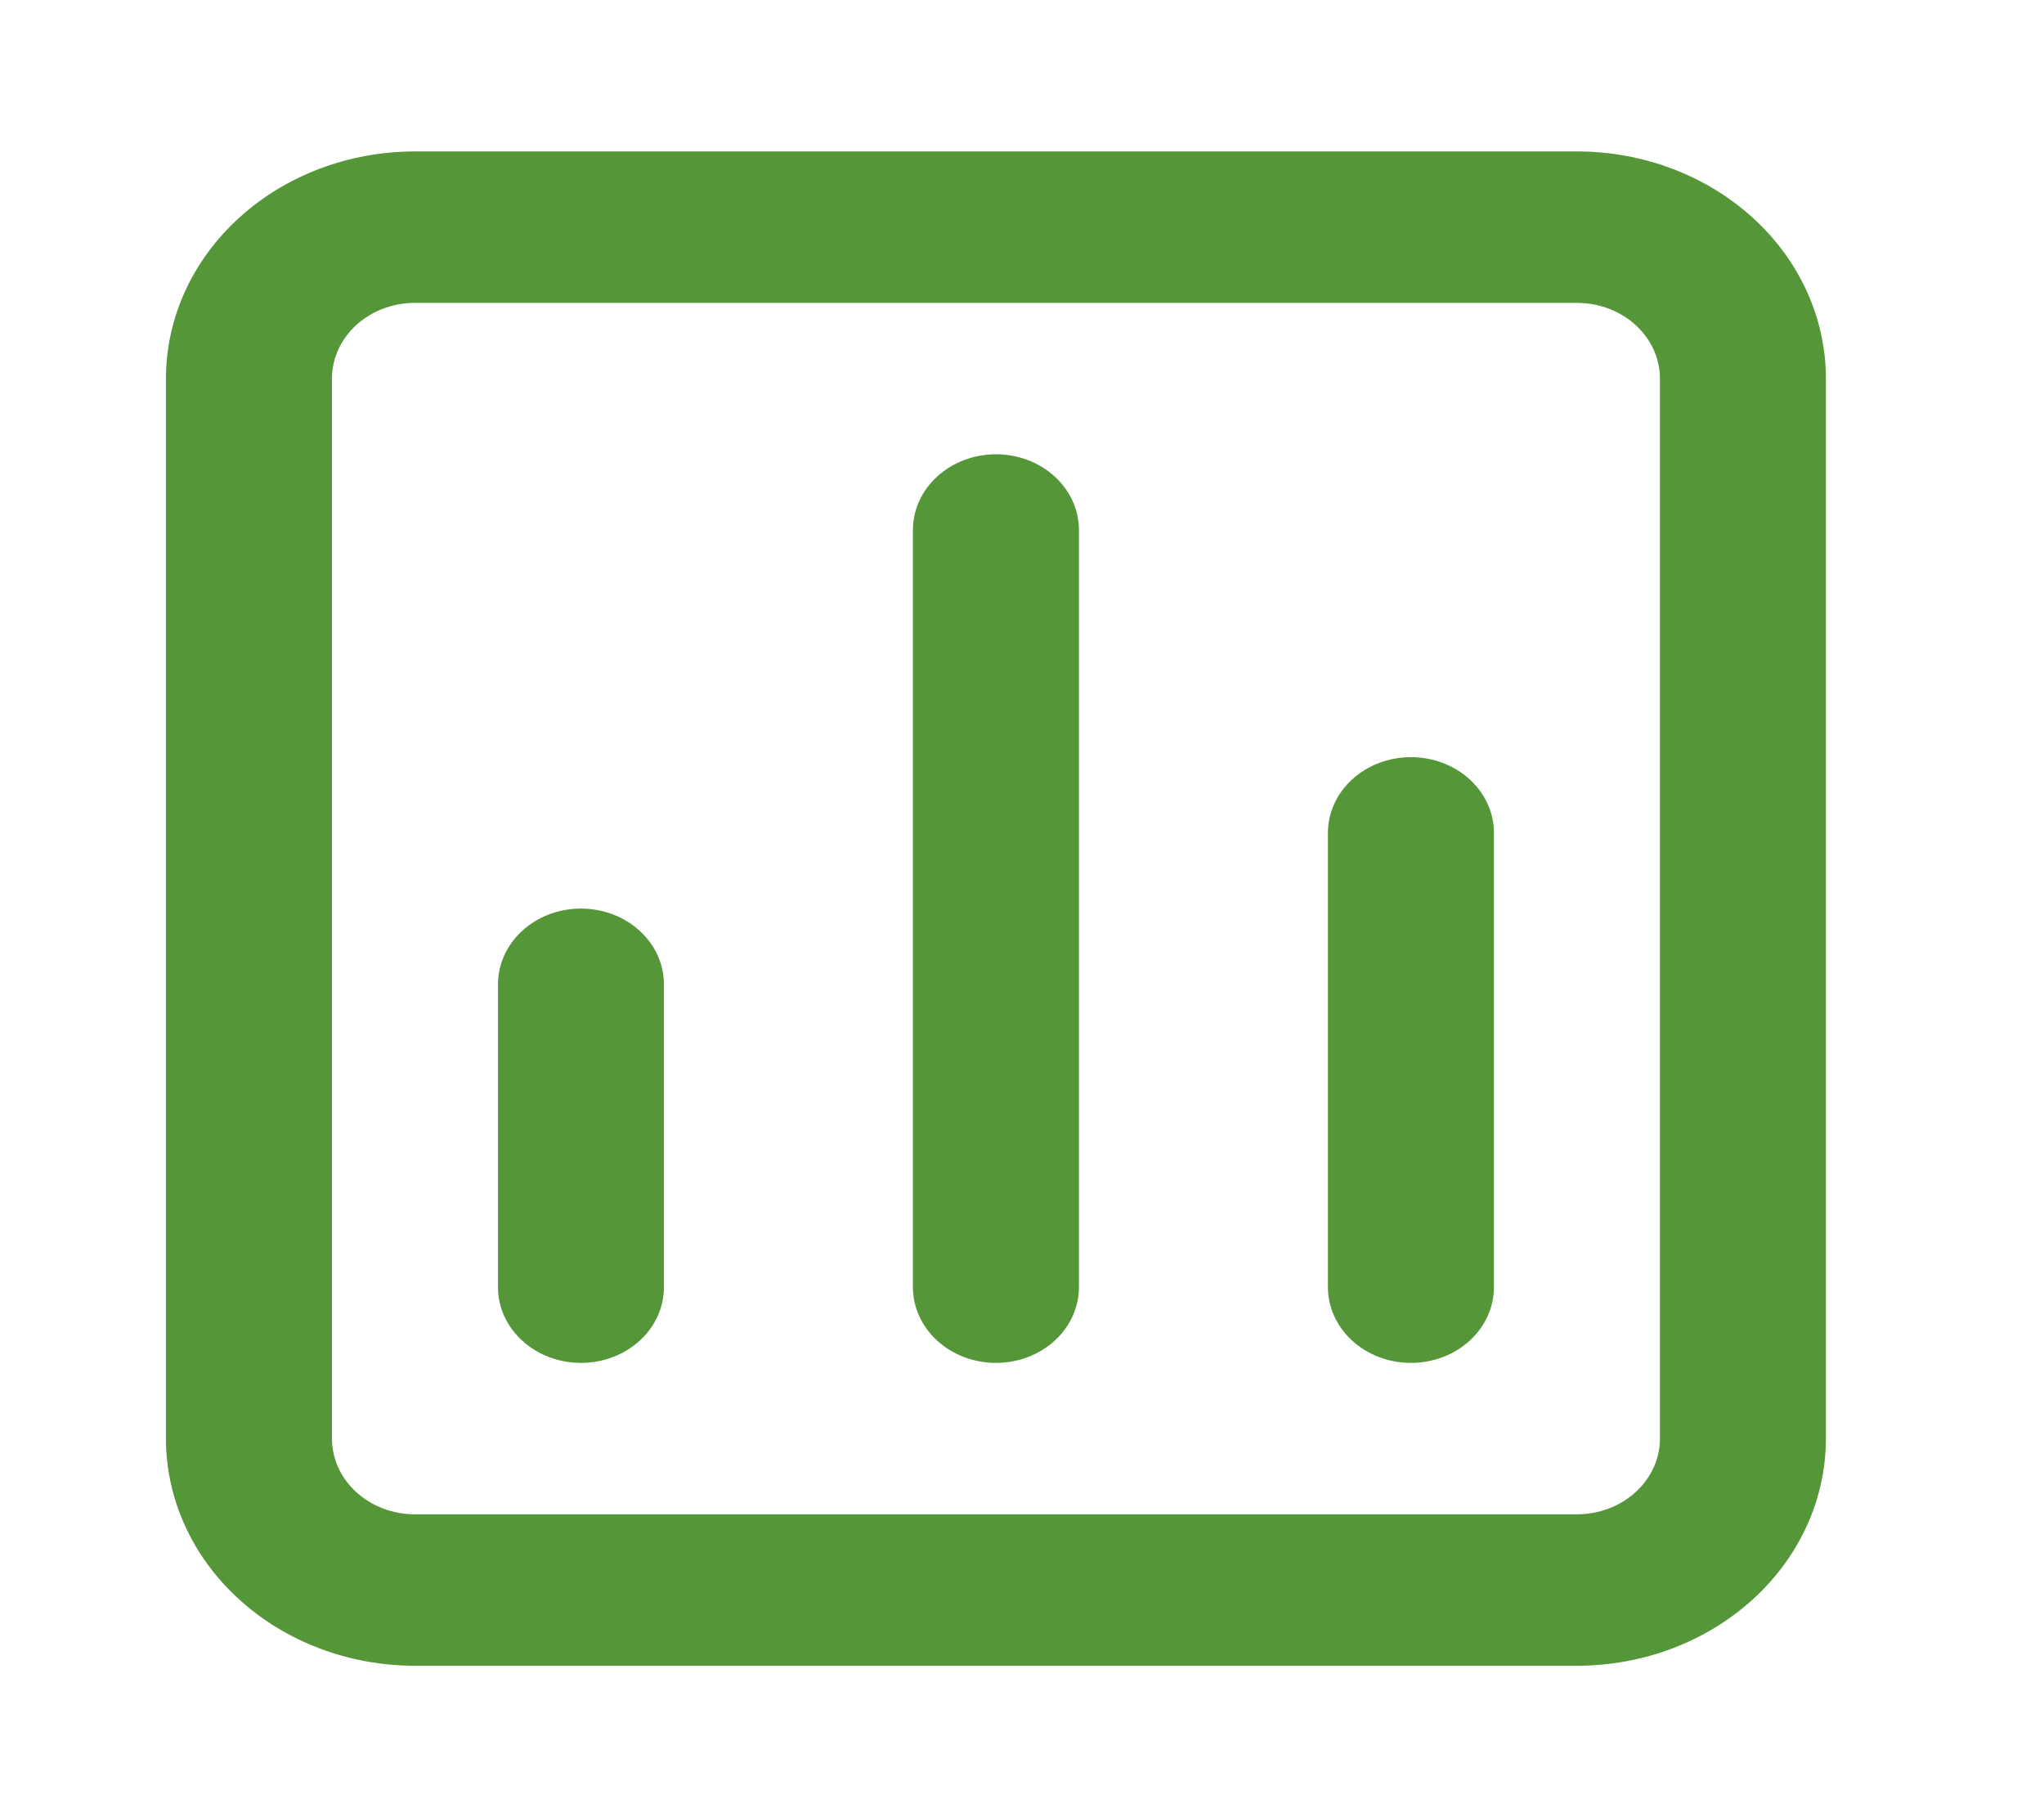 <svg width="27" height="24" viewBox="0 0 27 24" fill="none" xmlns="http://www.w3.org/2000/svg">
<path d="M13.156 6C12.865 6 12.586 6.105 12.381 6.293C12.175 6.48 12.059 6.735 12.059 7V17C12.059 17.265 12.175 17.52 12.381 17.707C12.586 17.895 12.865 18 13.156 18C13.447 18 13.726 17.895 13.931 17.707C14.137 17.52 14.252 17.265 14.252 17V7C14.252 6.735 14.137 6.48 13.931 6.293C13.726 6.105 13.447 6 13.156 6ZM7.674 12C7.383 12 7.104 12.105 6.899 12.293C6.693 12.48 6.578 12.735 6.578 13V17C6.578 17.265 6.693 17.52 6.899 17.707C7.104 17.895 7.383 18 7.674 18C7.965 18 8.244 17.895 8.449 17.707C8.655 17.52 8.77 17.265 8.77 17V13C8.77 12.735 8.655 12.48 8.449 12.293C8.244 12.105 7.965 12 7.674 12ZM18.638 10C18.347 10 18.068 10.105 17.862 10.293C17.657 10.48 17.541 10.735 17.541 11V17C17.541 17.265 17.657 17.52 17.862 17.707C18.068 17.895 18.347 18 18.638 18C18.928 18 19.207 17.895 19.413 17.707C19.618 17.52 19.734 17.265 19.734 17V11C19.734 10.735 19.618 10.48 19.413 10.293C19.207 10.105 18.928 10 18.638 10ZM20.83 2H5.481C4.609 2 3.773 2.316 3.156 2.879C2.539 3.441 2.192 4.204 2.192 5V19C2.192 19.796 2.539 20.559 3.156 21.121C3.773 21.684 4.609 22 5.481 22H20.83C21.703 22 22.539 21.684 23.156 21.121C23.773 20.559 24.119 19.796 24.119 19V5C24.119 4.204 23.773 3.441 23.156 2.879C22.539 2.316 21.703 2 20.83 2ZM21.927 19C21.927 19.265 21.811 19.52 21.605 19.707C21.4 19.895 21.121 20 20.83 20H5.481C5.191 20 4.912 19.895 4.706 19.707C4.501 19.52 4.385 19.265 4.385 19V5C4.385 4.735 4.501 4.48 4.706 4.293C4.912 4.105 5.191 4 5.481 4H20.83C21.121 4 21.4 4.105 21.605 4.293C21.811 4.48 21.927 4.735 21.927 5V19Z" fill="#559638"/>
</svg>
